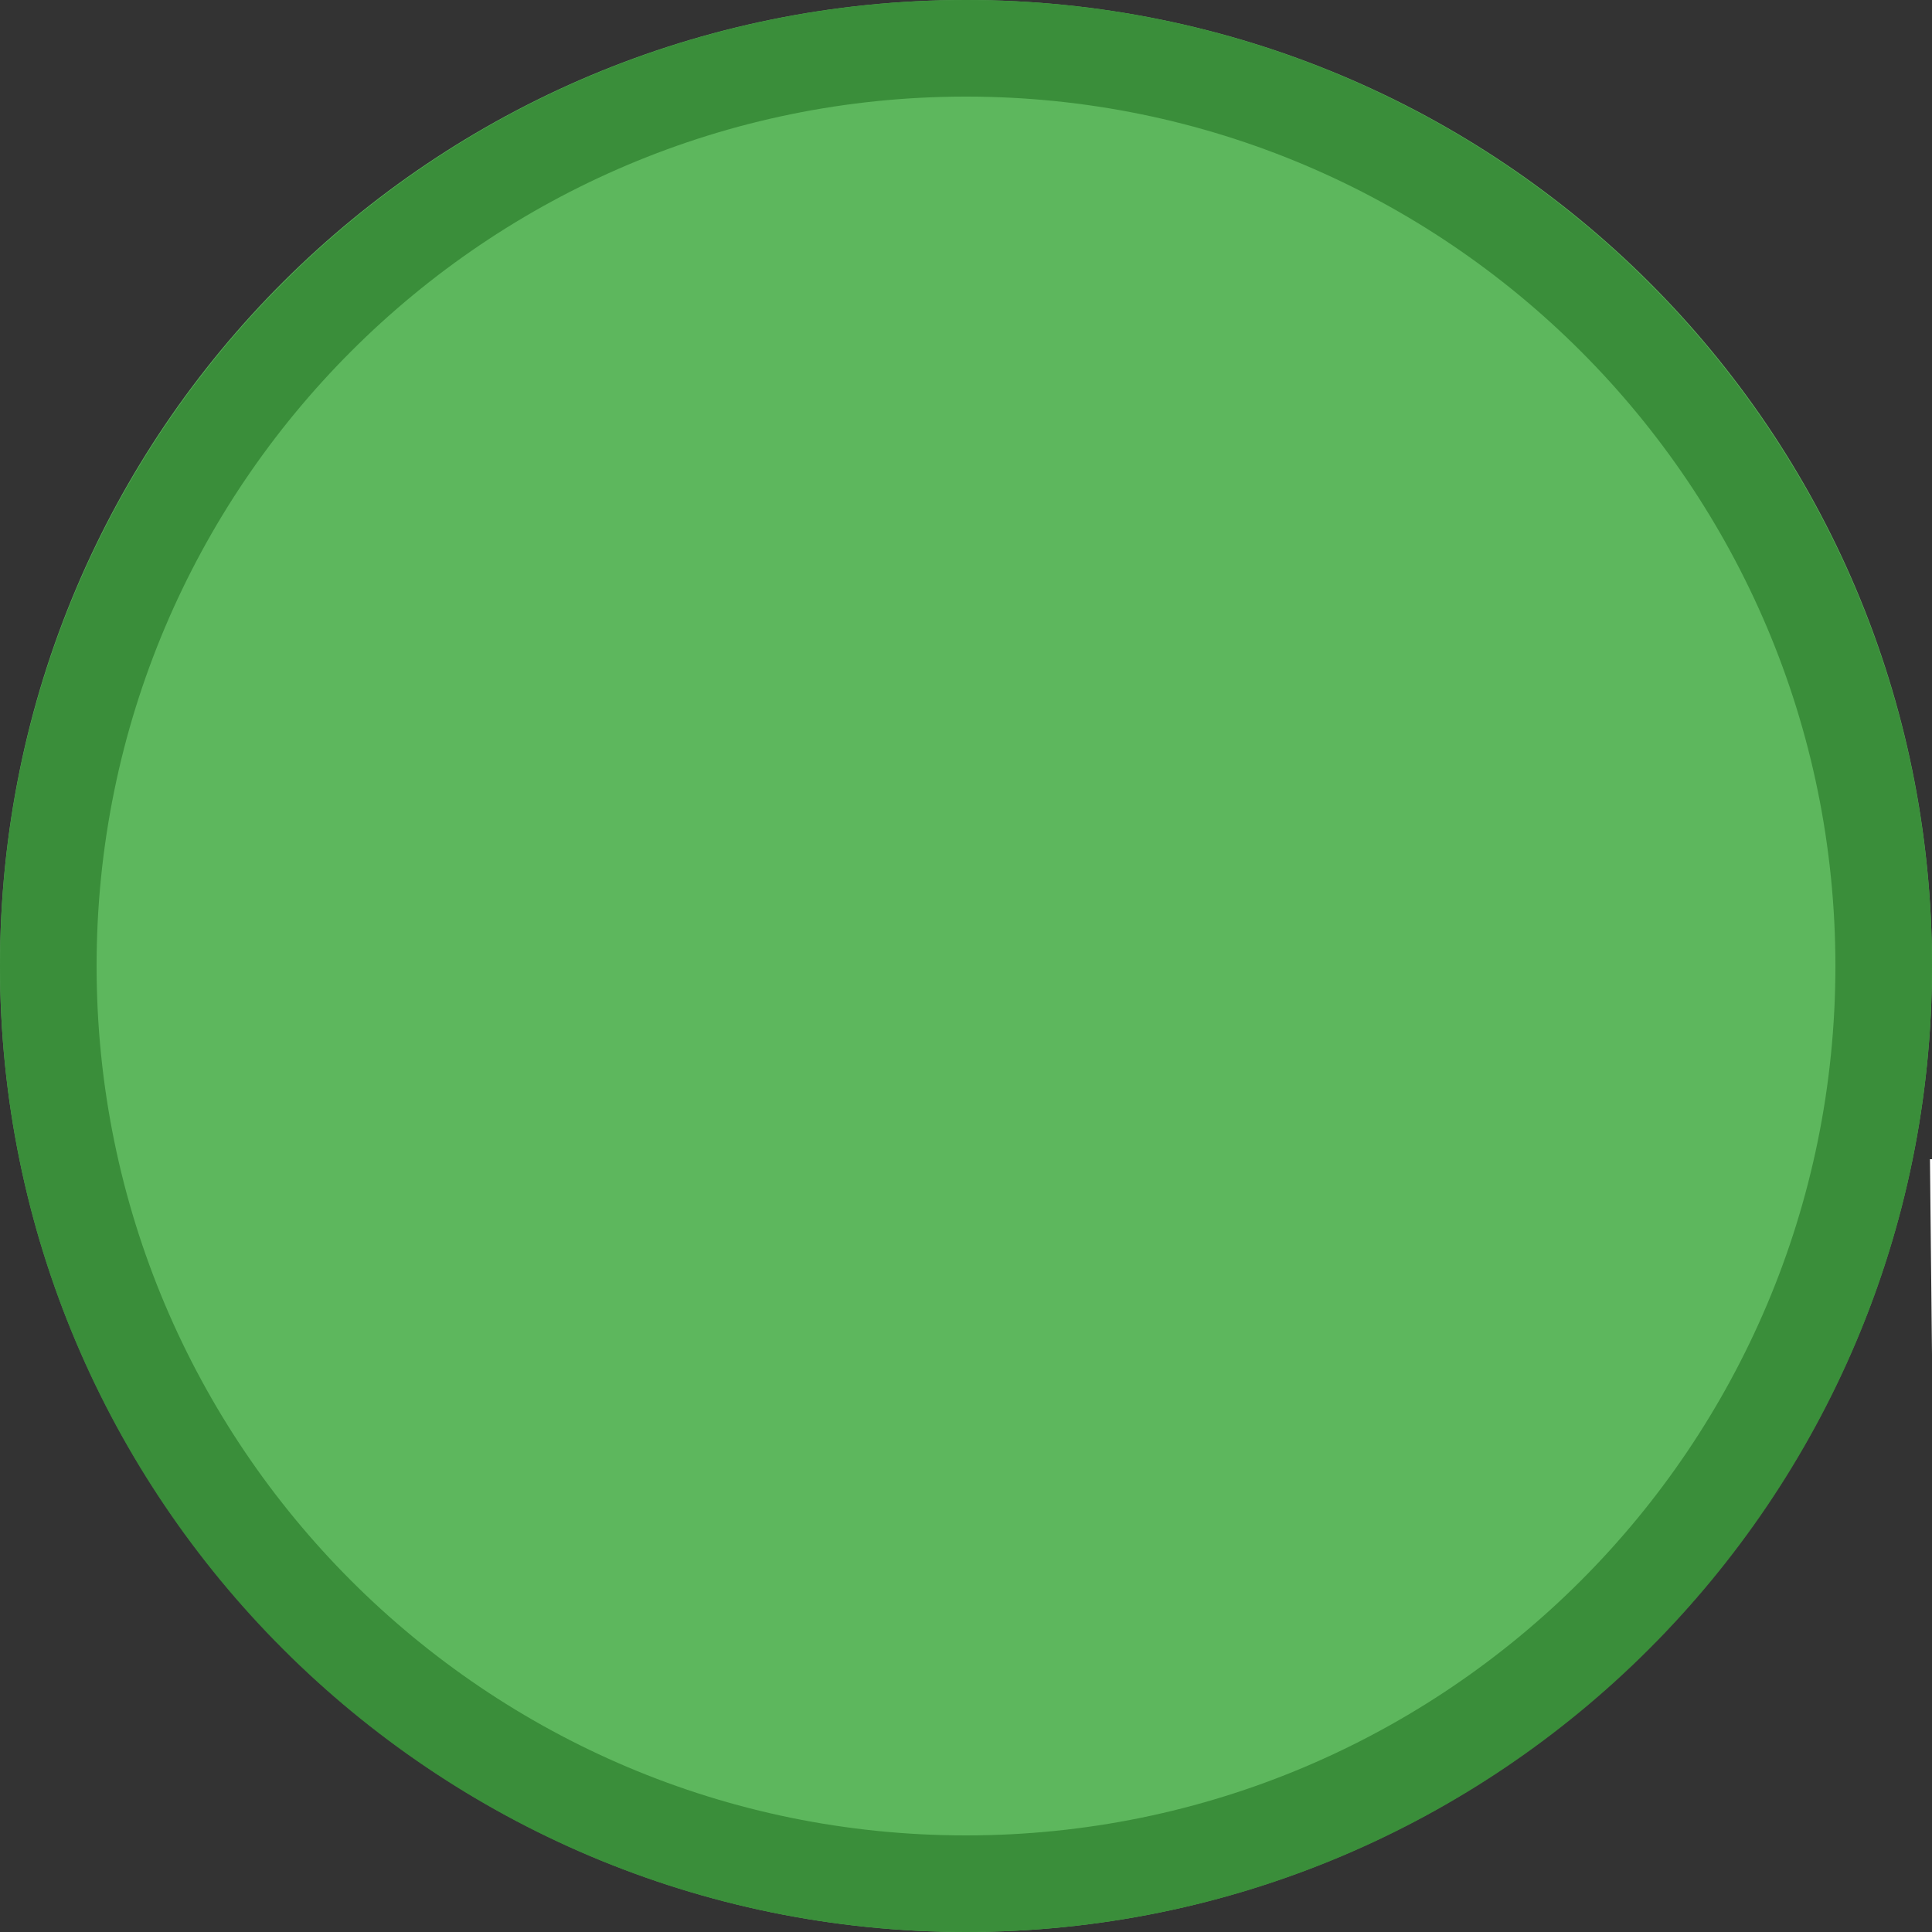 <svg width="40" height="40" viewBox="0 0 40 40" fill="none" xmlns="http://www.w3.org/2000/svg" >

<rect x="0" y="0" width="40" height="40" fill="#333333" stroke="none"/>

<g transform="translate(0, 0) scale(2 2) "> 

<g clip-path="url(#clip0)">
<path opacity="0.953" d="M9.999 0C15.514 0 20 4.446 20 10C20 15.517 15.514 20 9.999 20C4.486 20 0 15.517 0 10C0 4.446 4.486 0 9.999 0V0Z" fill="#60BE60"/>
<path opacity="0.95" fill-rule="evenodd" clip-rule="evenodd" d="M10 19C14.971 19 19 14.971 19 10C19 5.029 14.971 1 10 1C5.029 1 1 5.029 1 10C1 14.971 5.029 19 10 19ZM10 20C15.523 20 20 15.523 20 10C20 4.477 15.523 0 10 0C4.477 0 0 4.477 0 10C0 15.523 4.477 20 10 20Z" fill="#398C39"/>
</g>
<defs>
<clipPath id="clip0">
<path d="M0 0H20V20H0V0Z" fill="white"/>
</clipPath>
</defs>

</g>


<g transform="translate(8, 8) scale(2 2) "> 

<path fill-rule="evenodd" clip100-rule="evenodd" d="M30 4C31.105 4 32 4.895 32 6V42C32 43.105 31.105 44 30 44C28.895 44 28 43.105 28 42V6C28 4.895 28.895 4 30 4Z" fill="#ffffff"/>
<path fill-rule="evenodd" clip100-rule="evenodd" d="M15.979 8H43.94L43.999 9.939C44.157 15.111 43.398 19.062 41.209 22.537C39.064 25.941 35.677 28.666 31.097 31.672L30.002 32.391L28.905 31.674C24.27 28.643 20.991 25.866 18.907 22.434C16.8 18.962 16.052 15.047 16 10.021L15.979 8ZM20.067 12C20.279 15.572 20.981 18.141 22.327 20.359C23.803 22.791 26.167 24.991 30 27.597C33.856 24.982 36.303 22.82 37.825 20.404C39.209 18.208 39.923 15.643 40.01 12H20.067Z" fill="#ffffff"/>
<path d="M16 40C16 42.209 13.314 44 10 44C6.686 44 4 42.209 4 40C4 37.791 6.686 36 10 36C13.314 36 16 37.791 16 40Z" fill="#ffffff"/>
<path fill-rule="evenodd" clip100-rule="evenodd" d="M16 28H44L40 36H20L16 28Z" fill="#DCDCDC"/>

</g>

</svg>